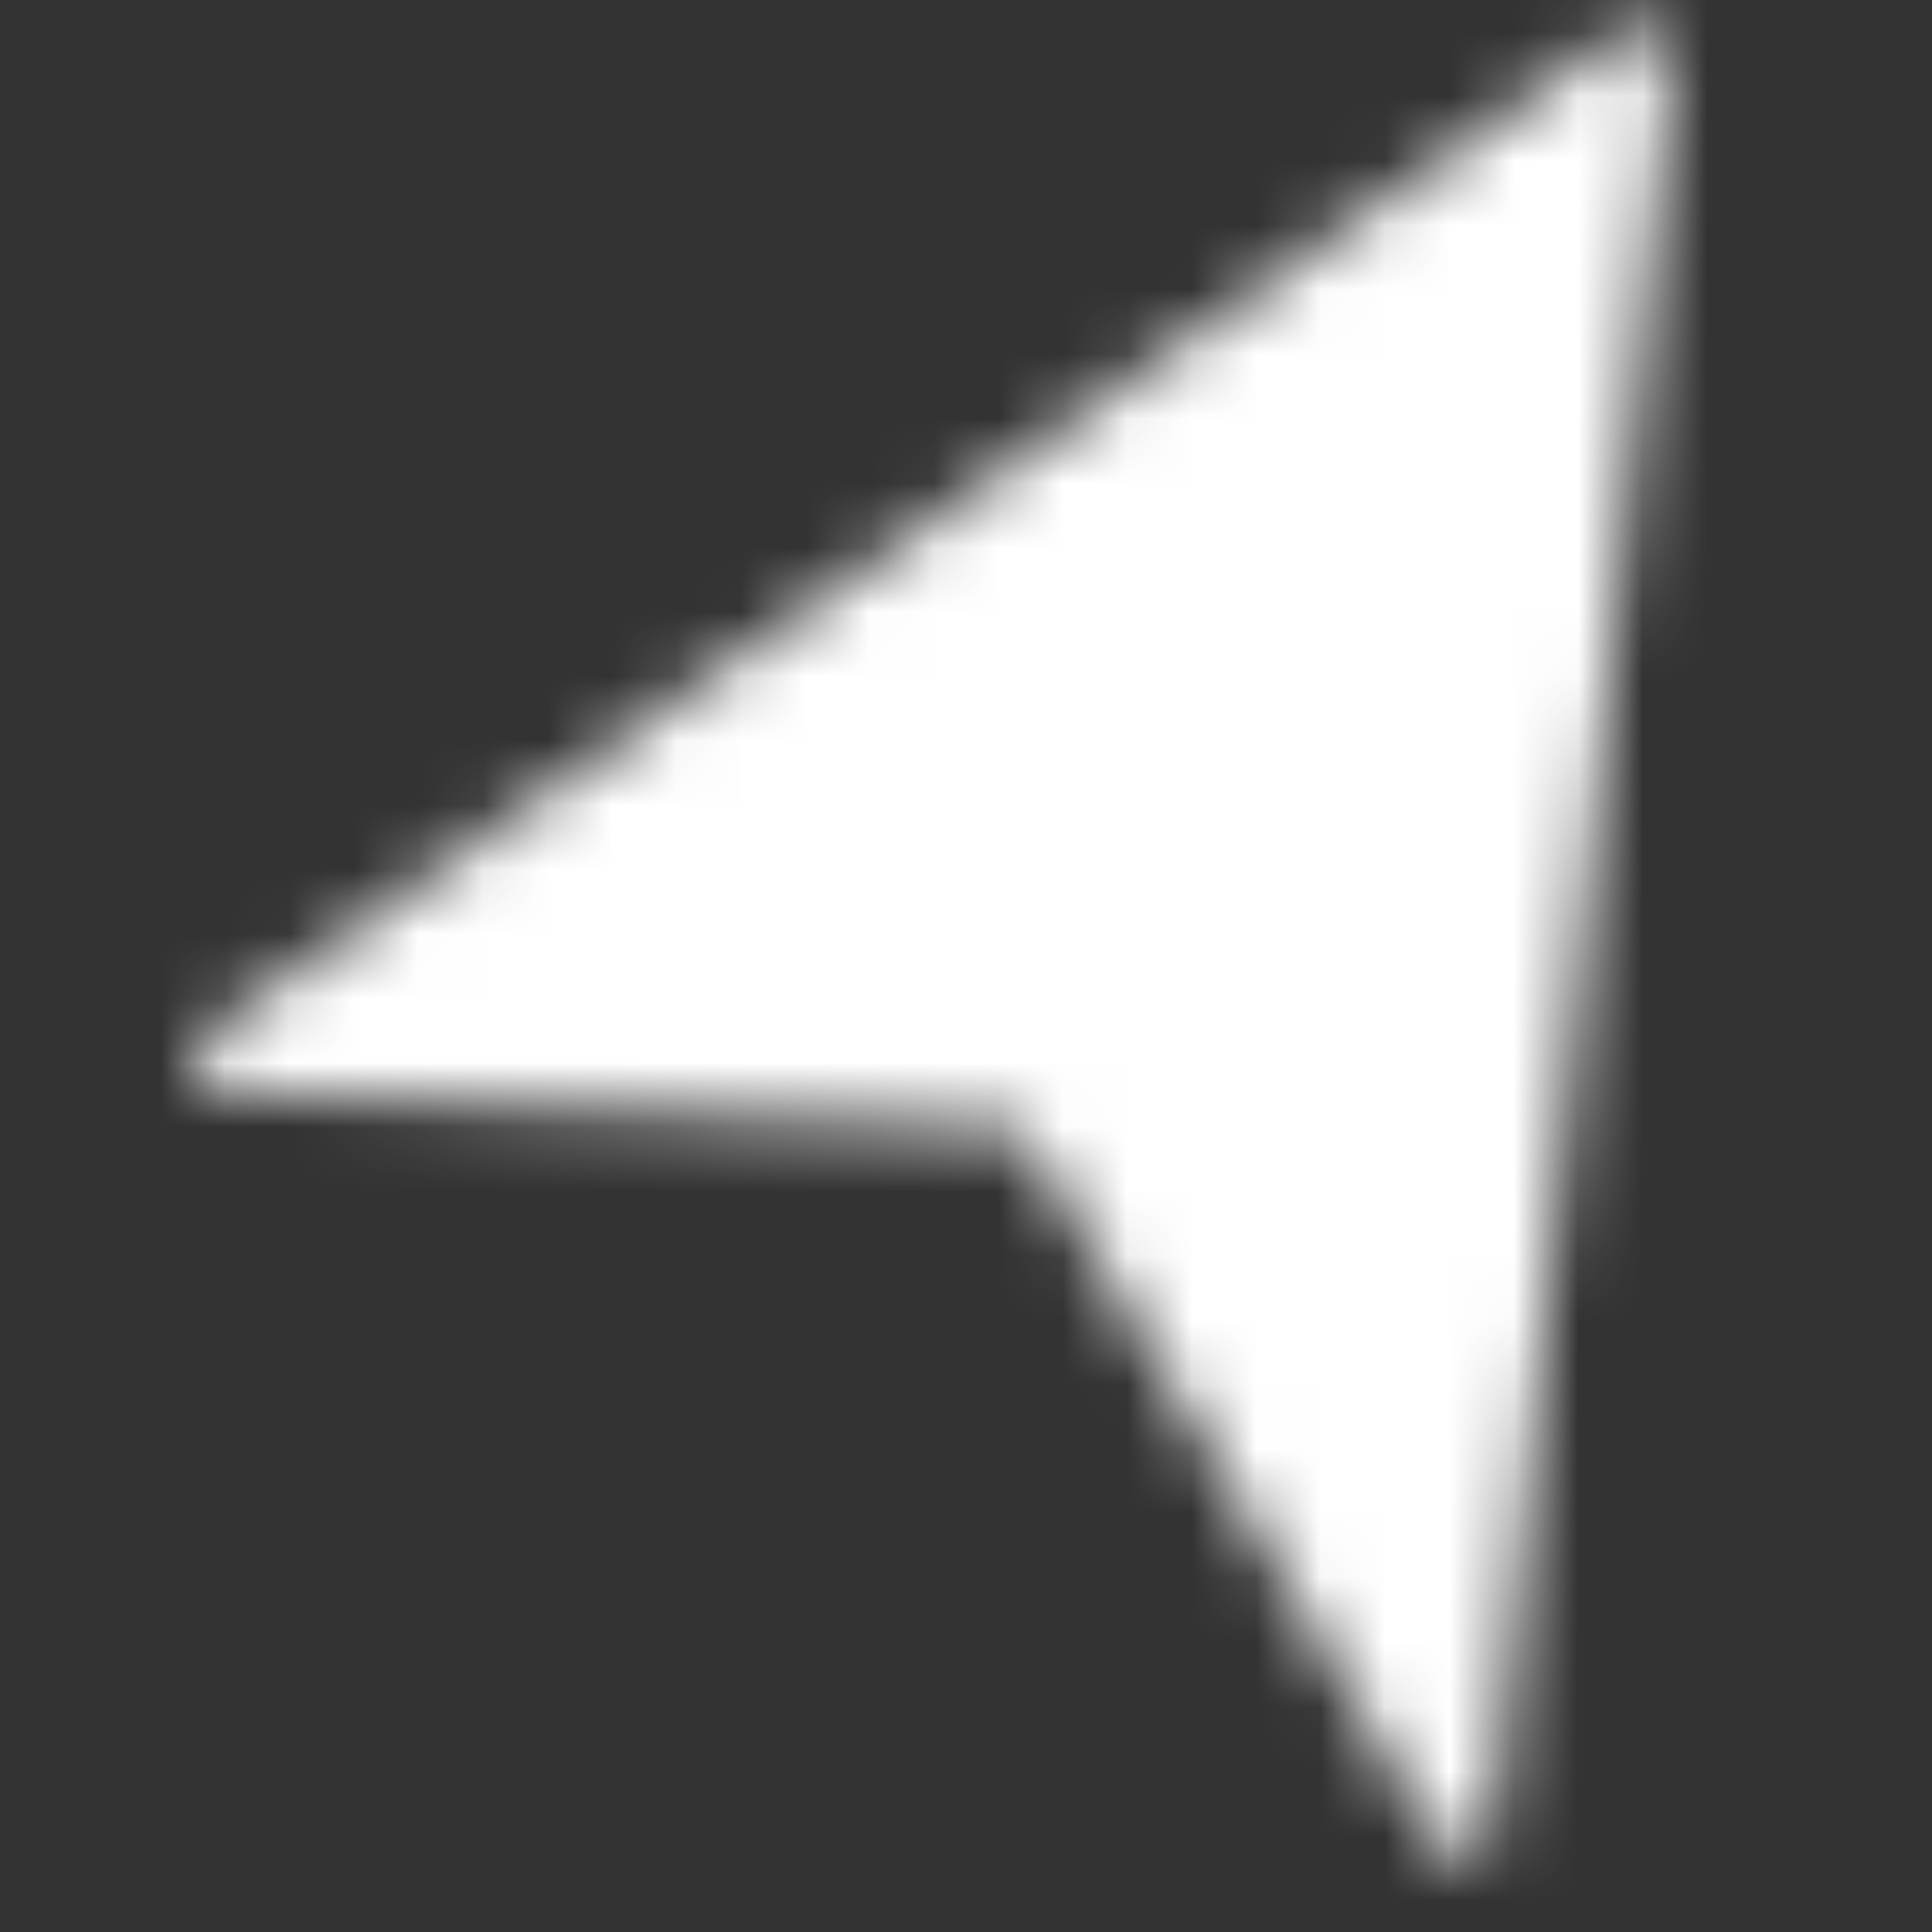 <svg xmlns="http://www.w3.org/2000/svg" xmlns:xlink="http://www.w3.org/1999/xlink" width="30" height="30" viewBox="0 0 30 30">
    <rect x="0" y="0" width="30" height="30" fill="#333333" stroke="none"/>
    <defs>
        <path id="a" d="M15.999 18.765l6.269 10.79a.5.5 0 0 0 .93-.2l2.73-27.371a.5.5 0 0 0-.786-.458L3.222 17.035a.5.5 0 0 0 .265.907l12.103.575a.5.5 0 0 1 .409.248z"/>
    </defs>
    <g fill="none" fill-rule="evenodd" transform="translate(0 -1)">
        <path d="M0 1h30v30H0z"/>
        <mask id="b" fill="#fff">
            <use xlink:href="#a"/>
        </mask>
        <g fill="#ffffff" fill-rule="nonzero" mask="url(#b)">
            <path d="M-35-34H65V66H-35z"/>
        </g>
    </g>
</svg>

